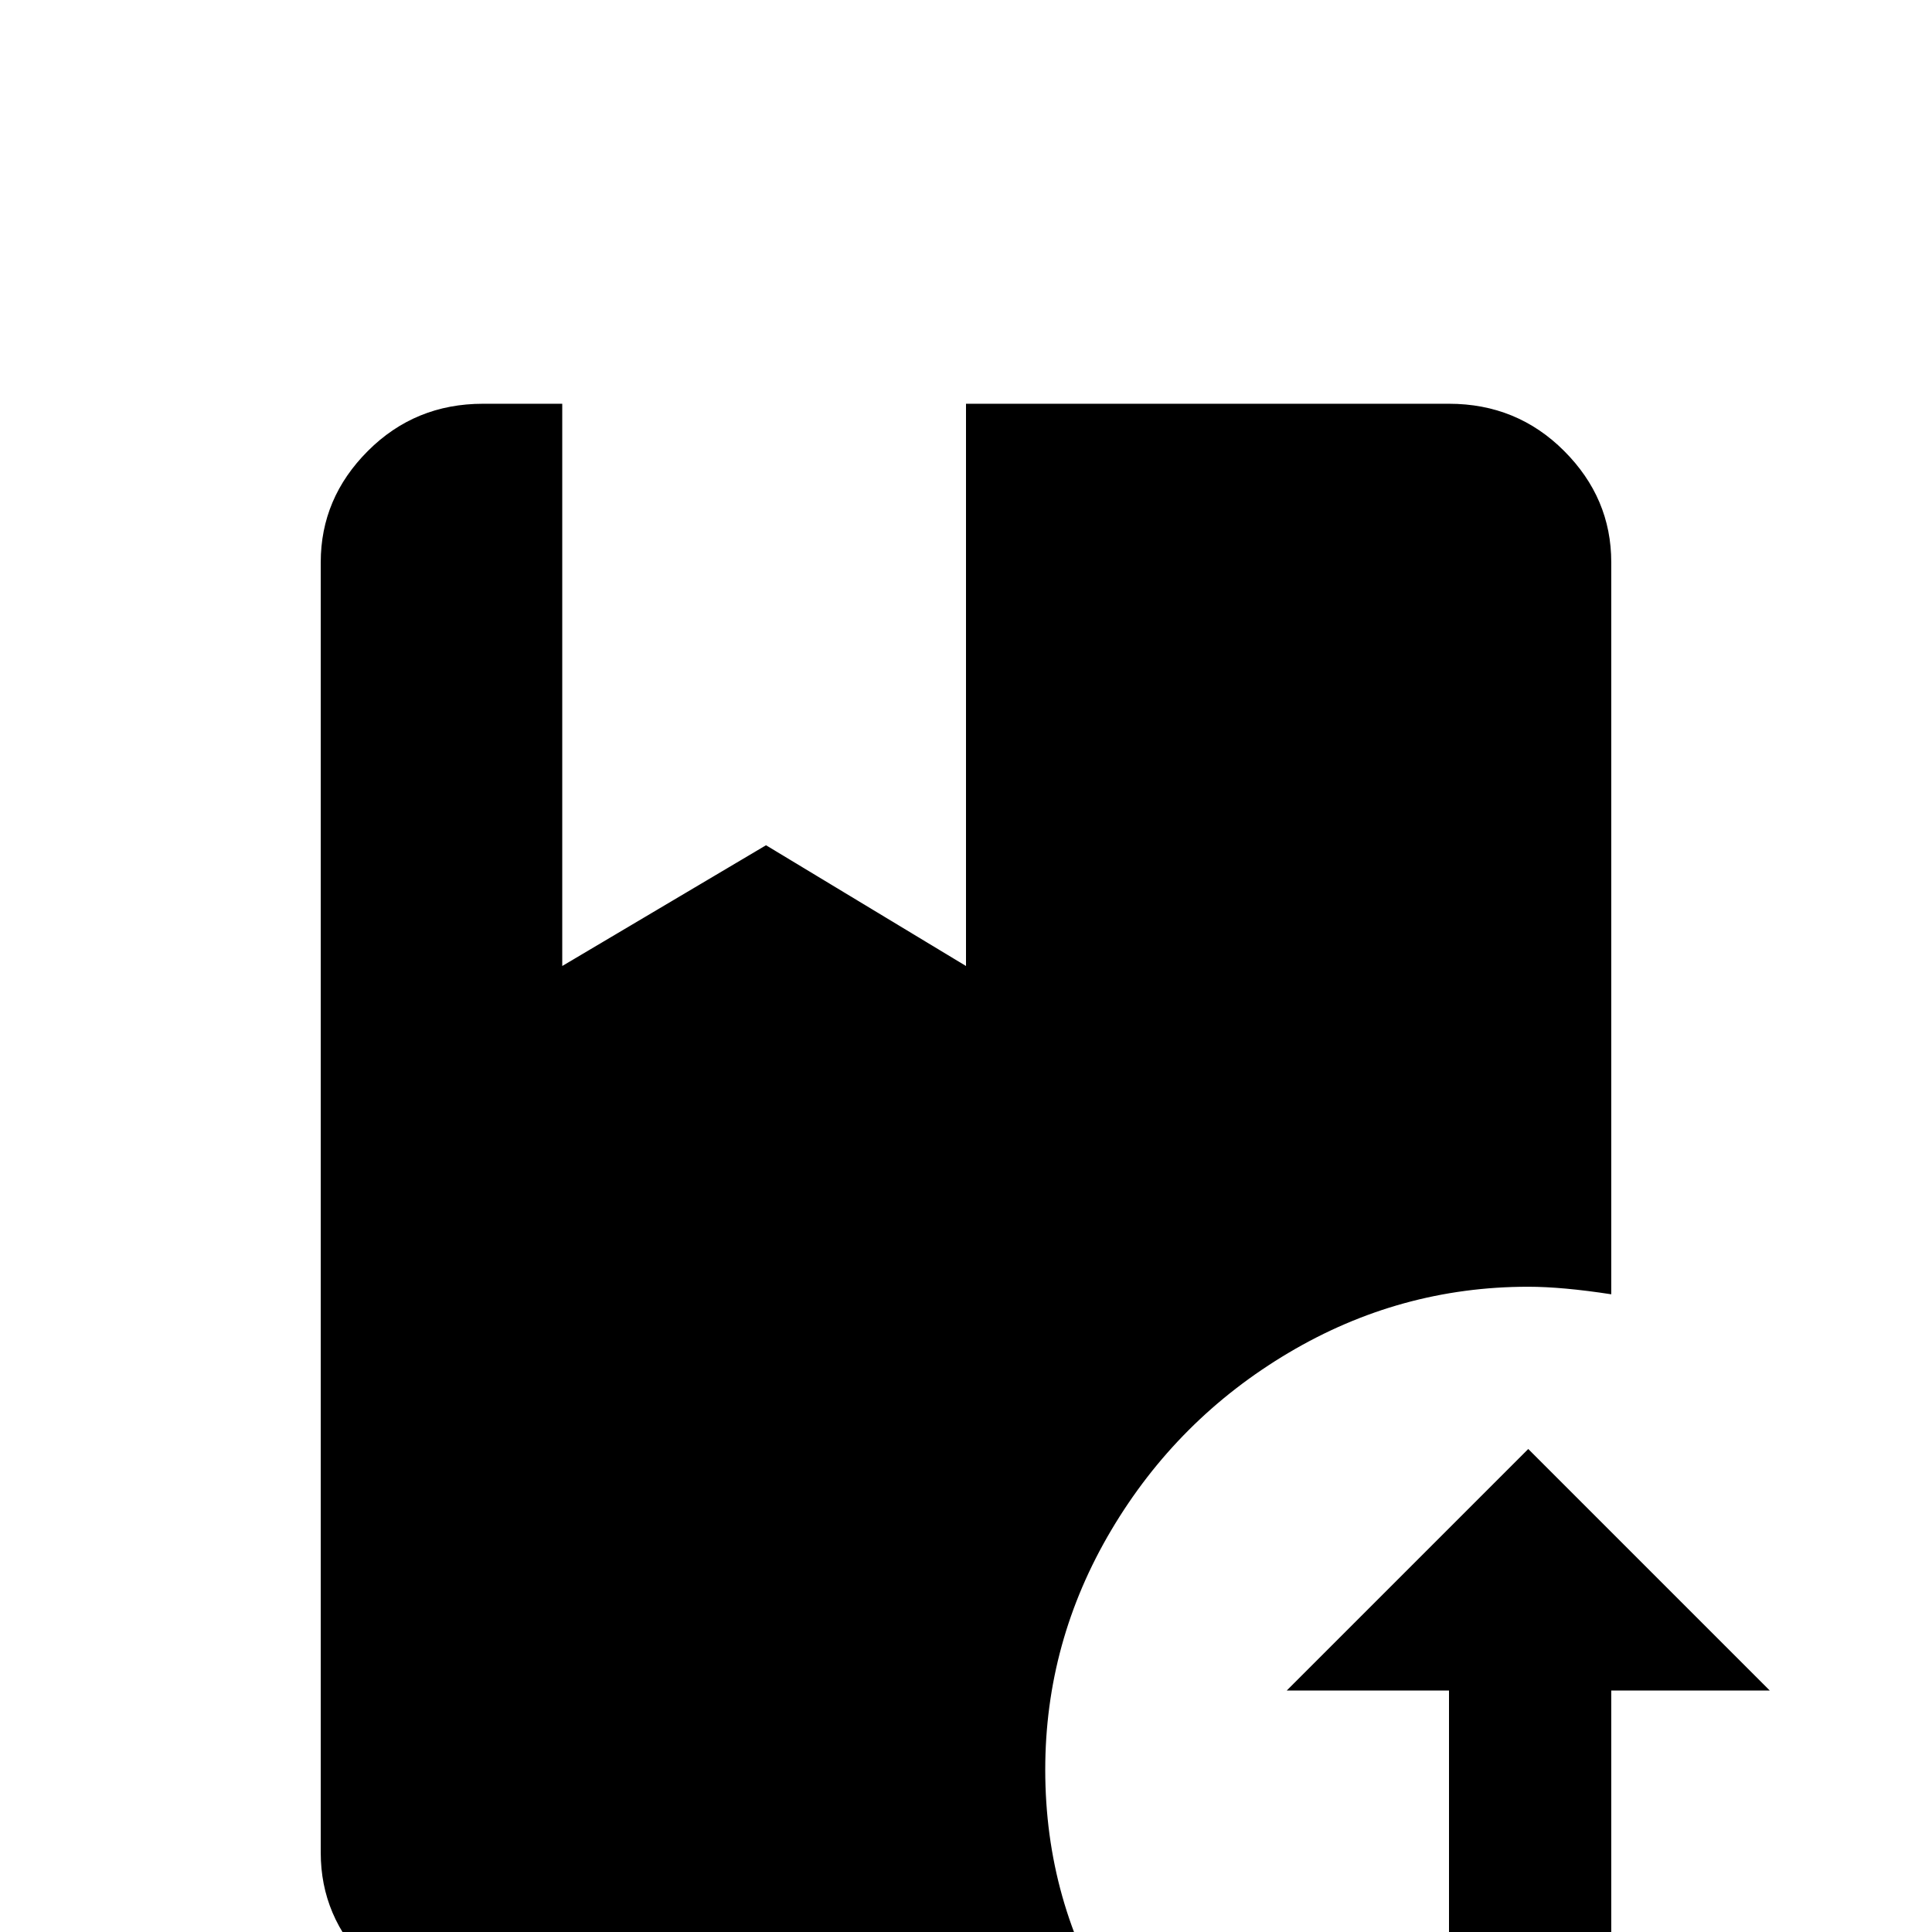 <svg xmlns="http://www.w3.org/2000/svg" viewBox="0 -512 512 512">
	<path fill="#000000" d="M277 -43Q277 -8 295 21H128Q110 21 97.5 8.5Q85 -4 85 -21V-363Q85 -380 97.5 -392.5Q110 -405 128 -405H149V-256L203 -288L256 -256V-405H384Q402 -405 414.5 -392.5Q427 -380 427 -363V-169Q414 -171 405 -171Q371 -171 341.5 -153.5Q312 -136 294.5 -106.5Q277 -77 277 -43ZM405 -128L341 -64H384V21H427V-64H469Z"/>
</svg>